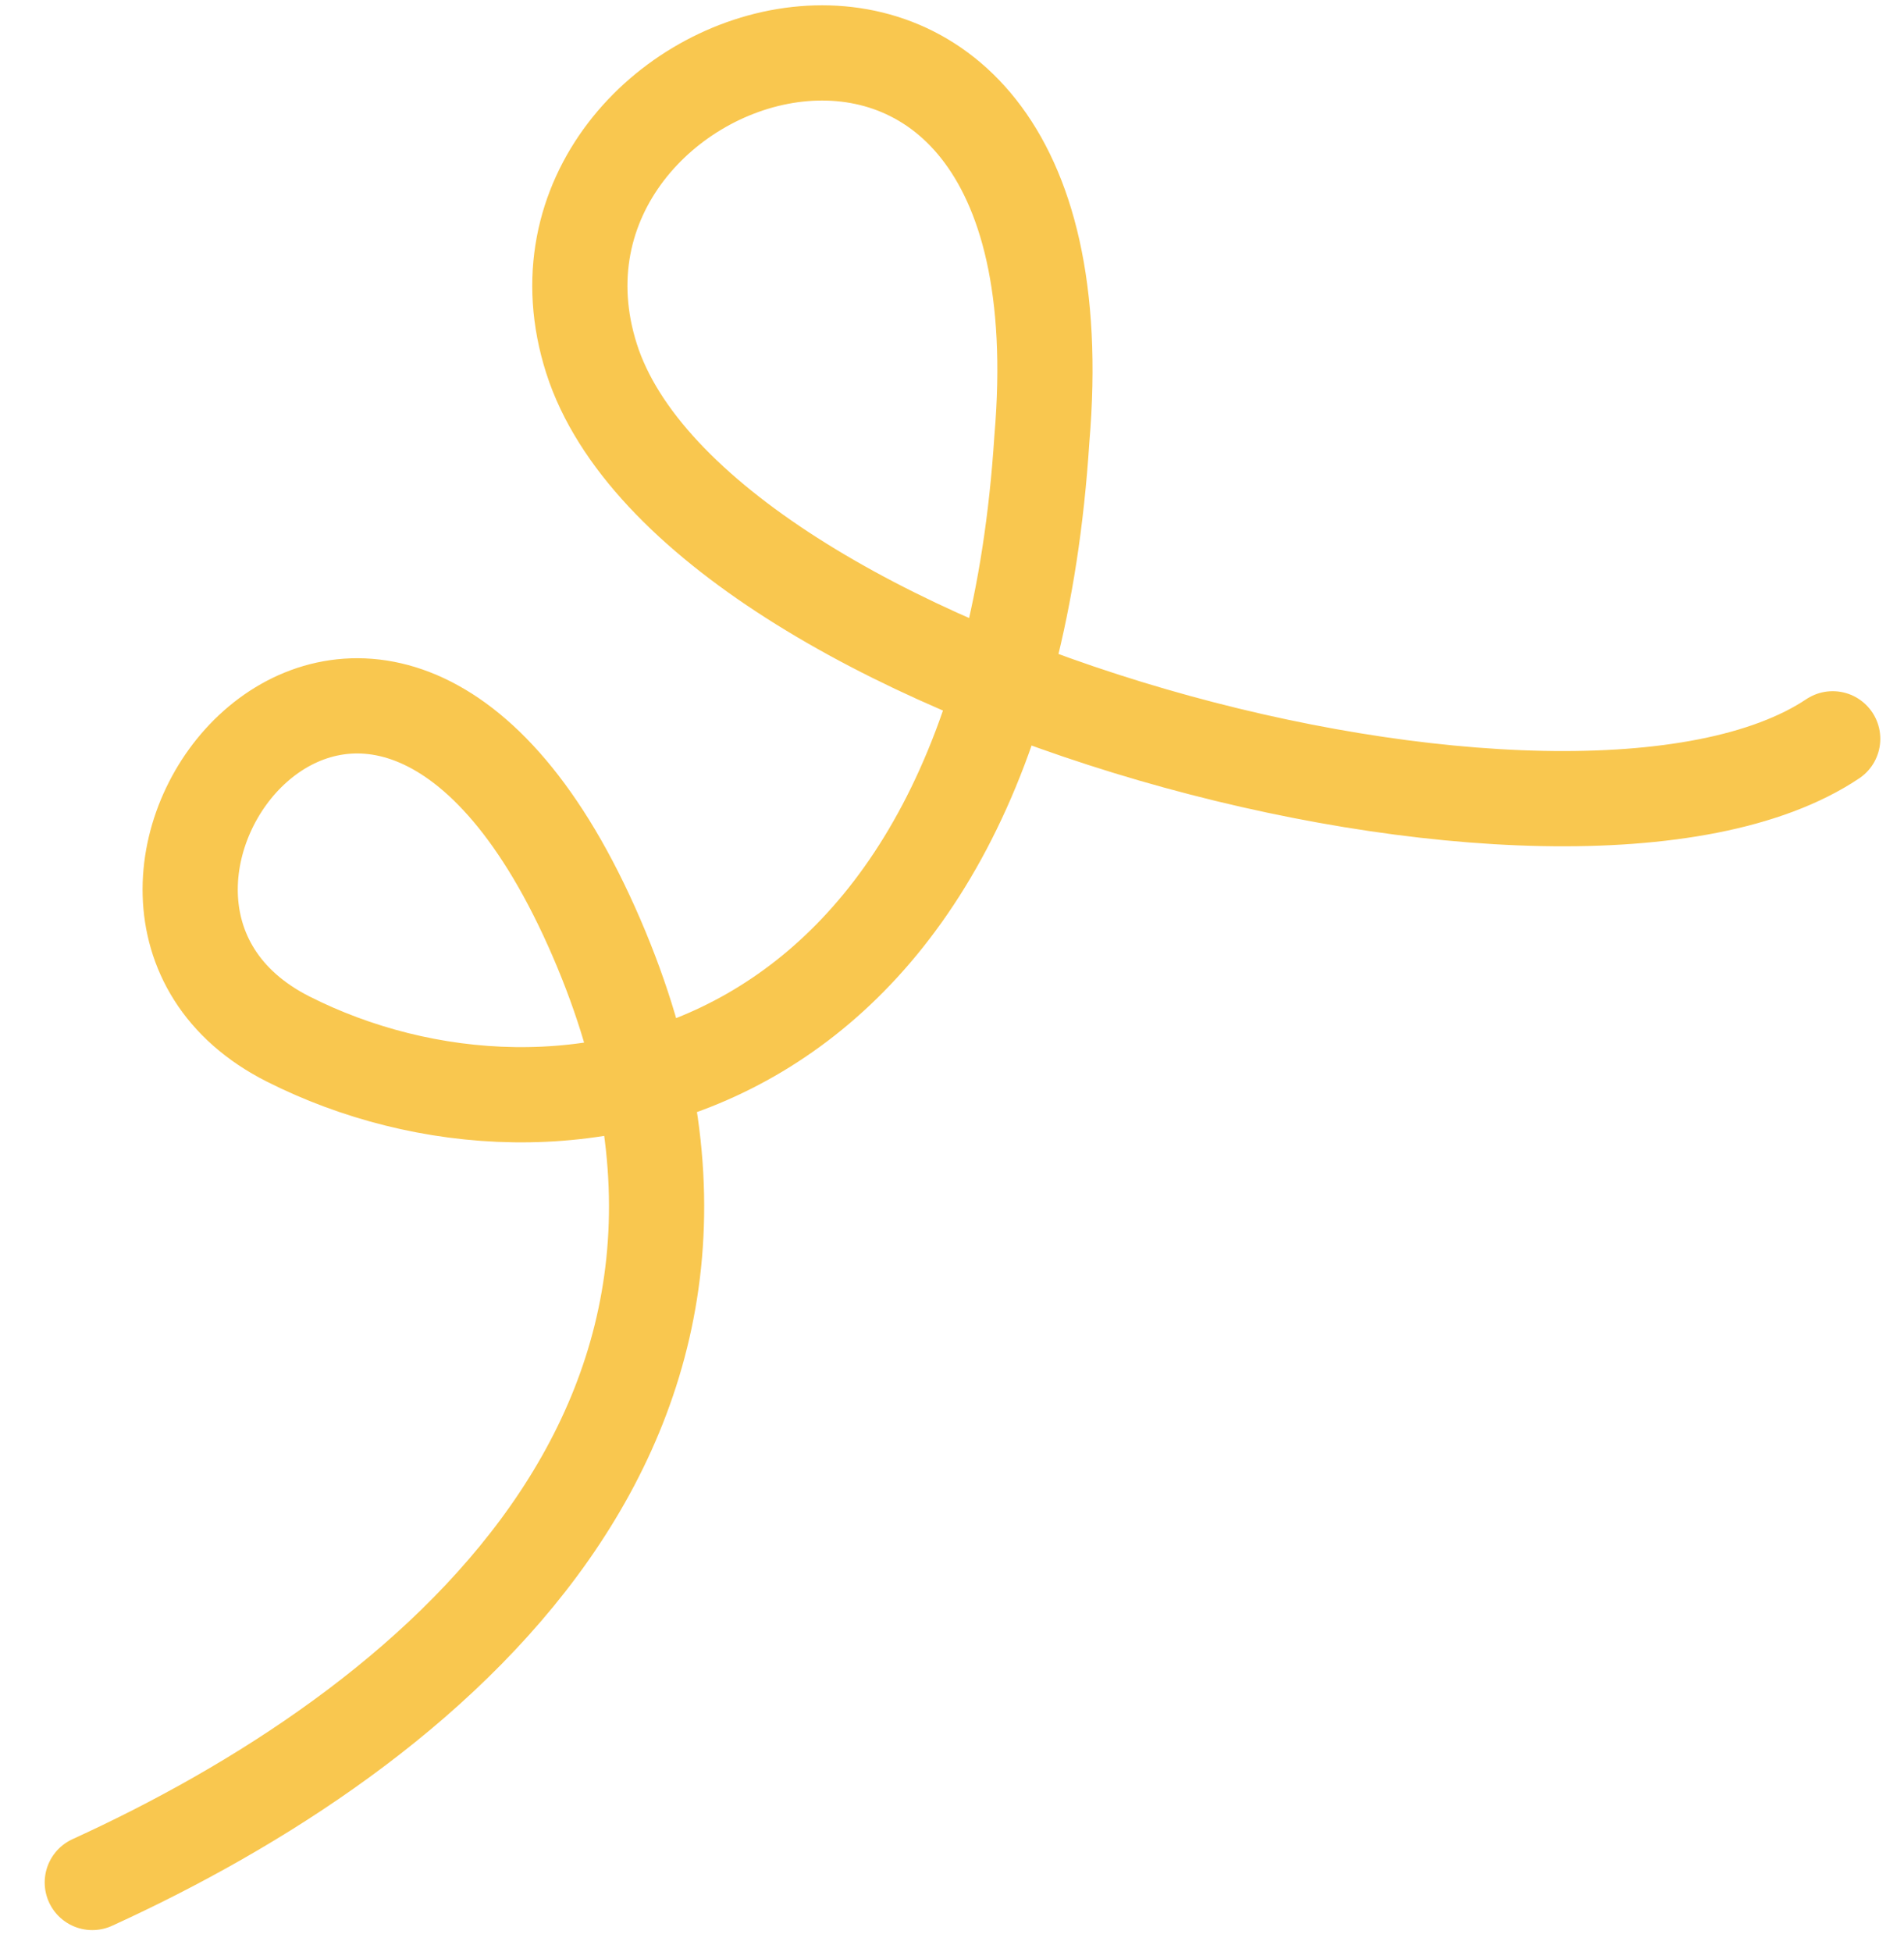 <svg class="icn-deco icn-loop" width="40" height="41" viewBox="0 0 40 41" fill="none" xmlns="http://www.w3.org/2000/svg">
<path d="M1.939 39.532C8.924 36.344 17.078 29.832 12.428 19.459C7.777 9.087 0.367 18.949 6.054 21.82C11.741 24.692 21.006 22.915 21.888 9.218C22.962 -3.341 10.276 0.798 12.428 7.532C14.581 14.266 32.99 19.197 38.502 15.515" stroke="#F9C74F" stroke-width="2" stroke-linecap="round" stroke-linejoin="round"/>
</svg>
